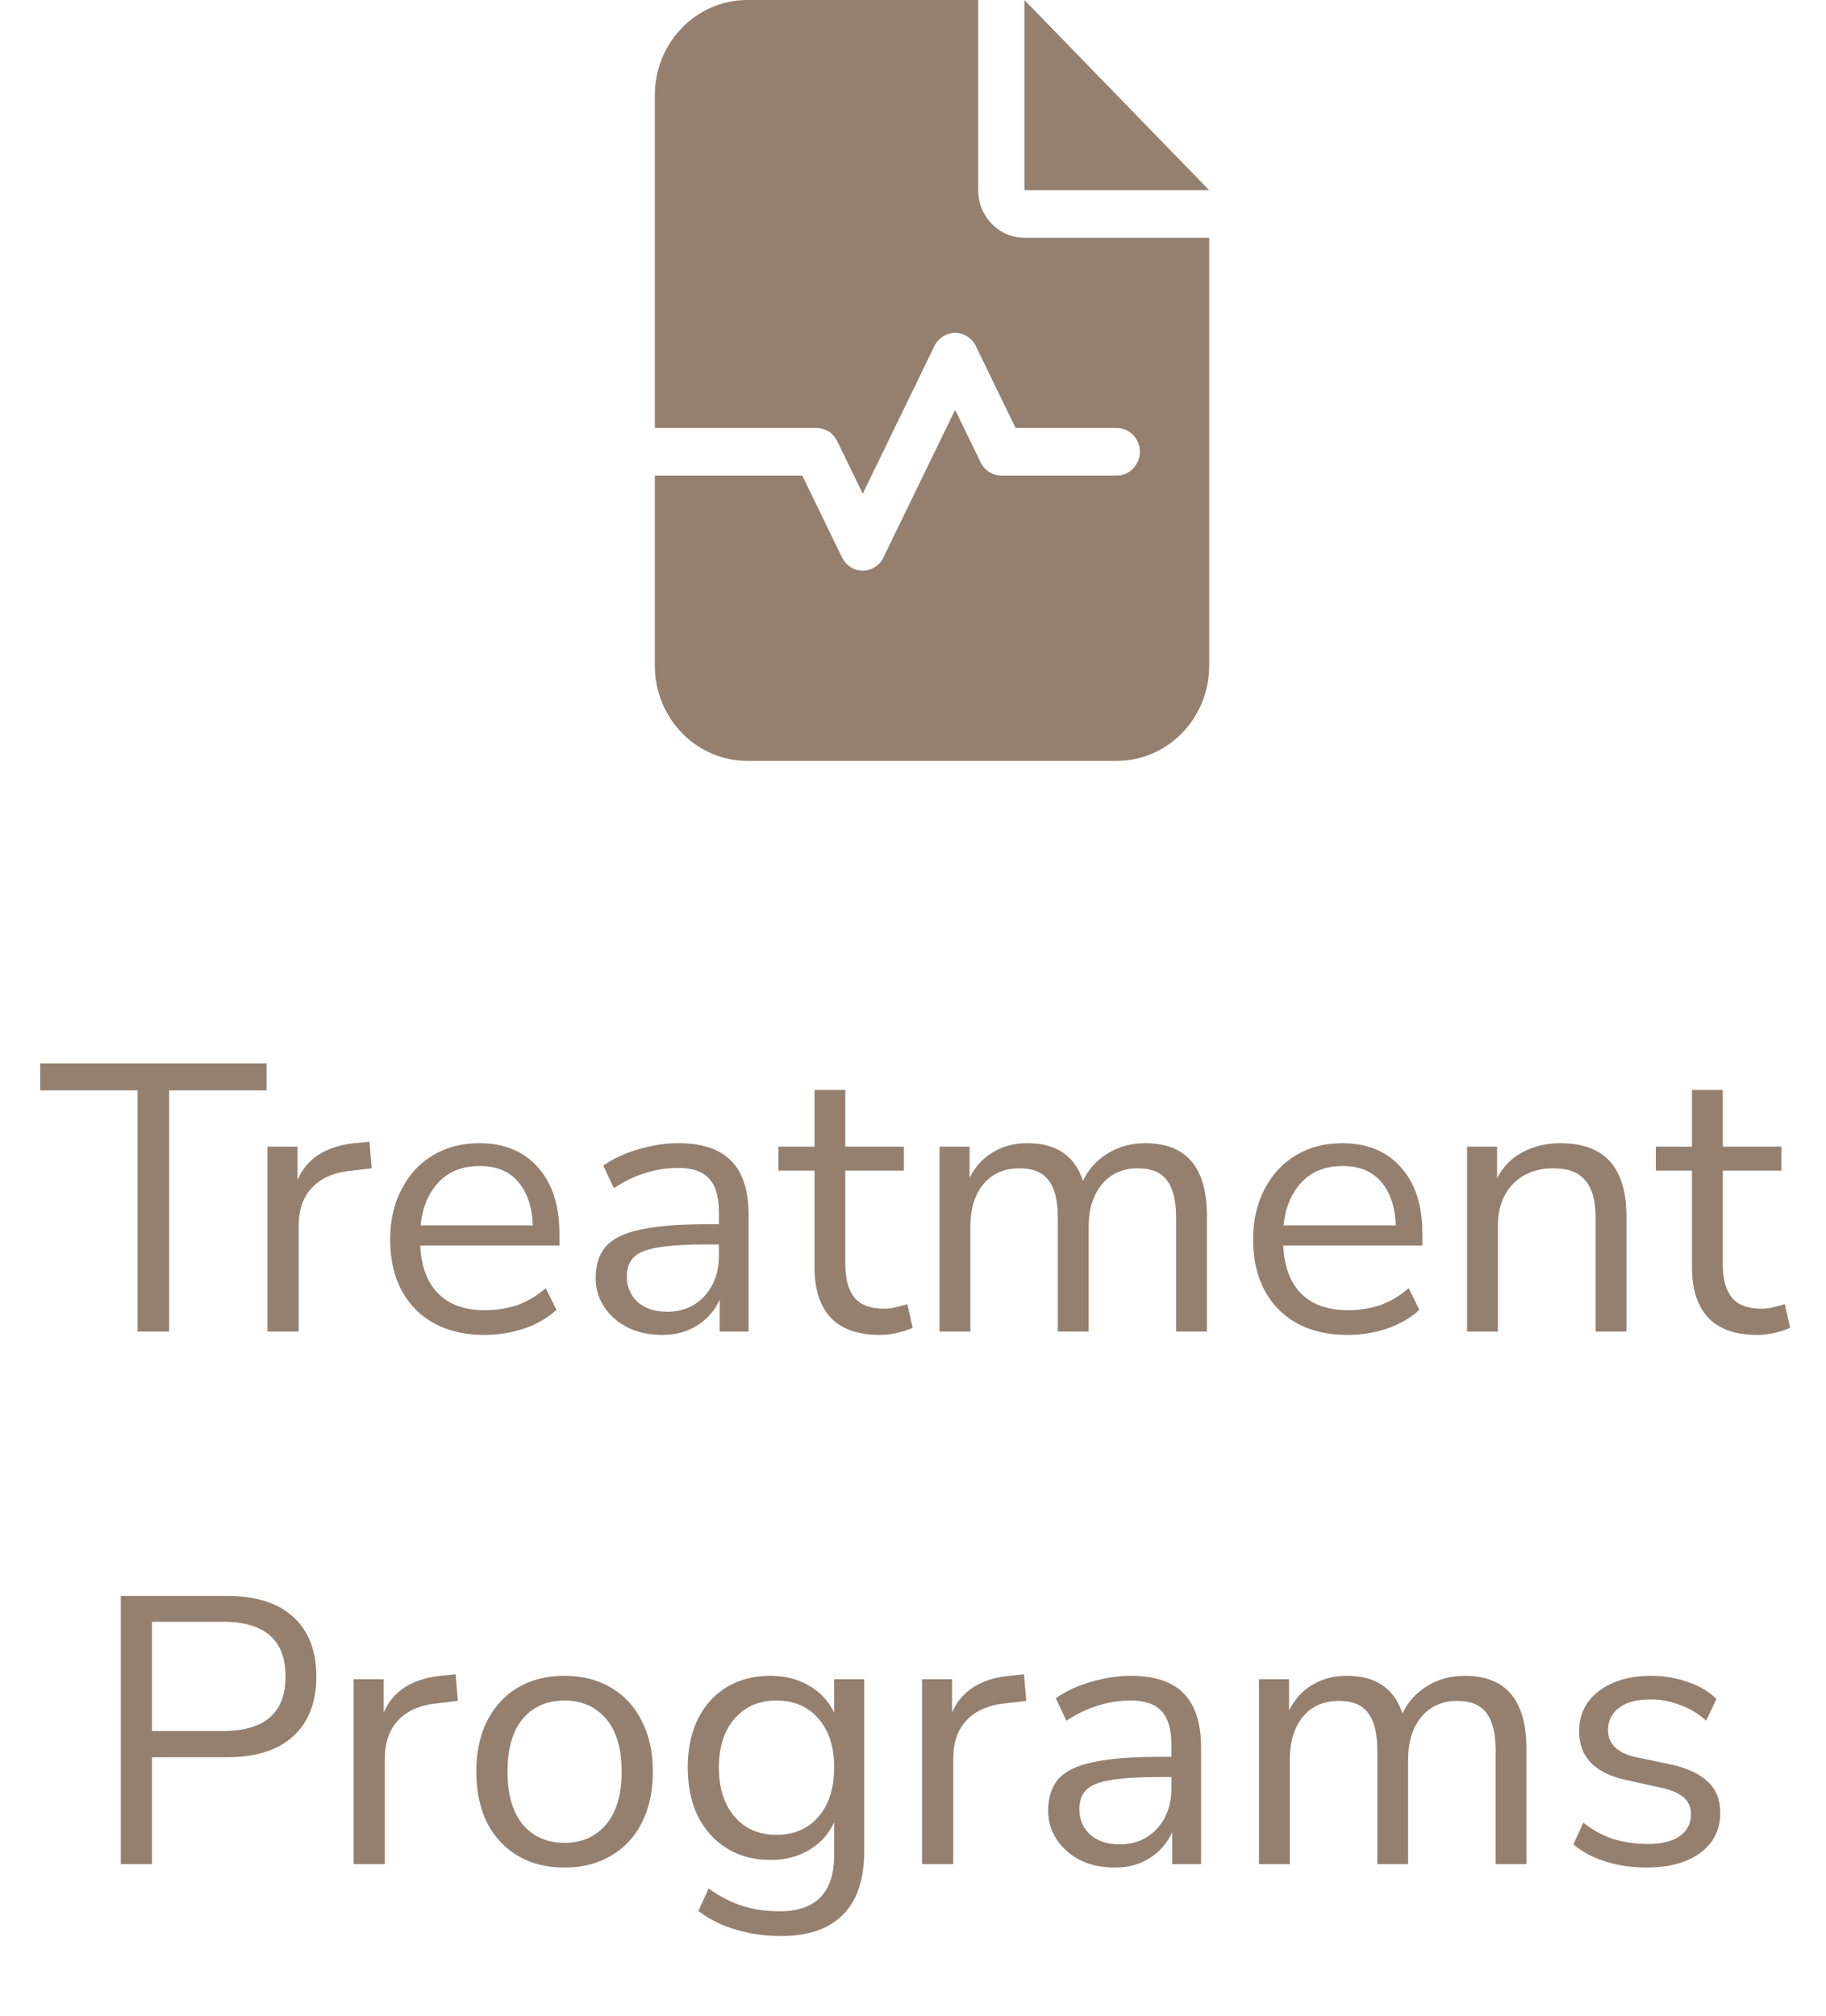 <svg width="48" height="53" viewBox="0 0 48 53" fill="none" xmlns="http://www.w3.org/2000/svg">
    <path d="M3.617 35V28.66H1.057V27.95H7.007V28.66H4.447V35H3.617ZM7.031 35V30.14H7.821V31.01C8.081 30.423 8.614 30.1 9.421 30.04L9.711 30.01L9.771 30.71L9.261 30.77C8.801 30.81 8.451 30.957 8.211 31.21C7.971 31.457 7.851 31.797 7.851 32.23V35H7.031ZM12.746 35.09C11.979 35.09 11.373 34.867 10.926 34.42C10.479 33.967 10.256 33.353 10.256 32.58C10.256 32.08 10.356 31.64 10.556 31.26C10.756 30.873 11.029 30.577 11.376 30.37C11.729 30.157 12.136 30.05 12.596 30.05C13.256 30.05 13.773 30.263 14.146 30.69C14.519 31.11 14.706 31.69 14.706 32.43V32.74H11.046C11.073 33.293 11.233 33.717 11.526 34.01C11.819 34.297 12.226 34.44 12.746 34.44C13.039 34.44 13.319 34.397 13.586 34.31C13.853 34.217 14.106 34.067 14.346 33.86L14.626 34.43C14.406 34.637 14.126 34.8 13.786 34.92C13.446 35.033 13.099 35.09 12.746 35.09ZM12.616 30.65C12.156 30.65 11.793 30.793 11.526 31.08C11.259 31.367 11.103 31.743 11.056 32.21H14.006C13.986 31.717 13.856 31.333 13.616 31.06C13.383 30.787 13.049 30.65 12.616 30.65ZM17.408 35.09C17.075 35.09 16.775 35.027 16.508 34.9C16.248 34.767 16.041 34.587 15.888 34.36C15.735 34.133 15.658 33.88 15.658 33.6C15.658 33.247 15.748 32.967 15.928 32.76C16.115 32.553 16.418 32.407 16.838 32.32C17.265 32.227 17.845 32.18 18.578 32.18H18.898V31.87C18.898 31.457 18.811 31.16 18.638 30.98C18.471 30.793 18.201 30.7 17.828 30.7C17.535 30.7 17.252 30.743 16.978 30.83C16.705 30.91 16.425 31.043 16.138 31.23L15.858 30.64C16.111 30.46 16.418 30.317 16.778 30.21C17.145 30.103 17.495 30.05 17.828 30.05C18.455 30.05 18.918 30.203 19.218 30.51C19.525 30.817 19.678 31.293 19.678 31.94V35H18.918V34.16C18.791 34.447 18.595 34.673 18.328 34.84C18.068 35.007 17.762 35.09 17.408 35.09ZM17.538 34.48C17.938 34.48 18.265 34.343 18.518 34.07C18.771 33.79 18.898 33.437 18.898 33.01V32.71H18.588C18.048 32.71 17.622 32.737 17.308 32.79C17.002 32.837 16.785 32.923 16.658 33.05C16.538 33.17 16.478 33.337 16.478 33.55C16.478 33.823 16.572 34.047 16.758 34.22C16.951 34.393 17.212 34.48 17.538 34.48ZM23.131 35.09C22.558 35.09 22.128 34.94 21.841 34.64C21.554 34.333 21.411 33.893 21.411 33.32V30.77H20.461V30.14H21.411V28.65H22.221V30.14H23.761V30.77H22.221V33.24C22.221 33.62 22.301 33.91 22.461 34.11C22.621 34.303 22.881 34.4 23.241 34.4C23.348 34.4 23.454 34.387 23.561 34.36C23.668 34.333 23.764 34.307 23.851 34.28L23.991 34.9C23.904 34.947 23.778 34.99 23.611 35.03C23.444 35.07 23.284 35.09 23.131 35.09ZM24.697 35V30.14H25.487V30.96C25.634 30.667 25.837 30.443 26.097 30.29C26.357 30.13 26.66 30.05 27.007 30.05C27.767 30.05 28.254 30.38 28.467 31.04C28.614 30.733 28.83 30.493 29.117 30.32C29.404 30.14 29.734 30.05 30.107 30.05C31.187 30.05 31.727 30.69 31.727 31.97V35H30.917V32.01C30.917 31.563 30.837 31.237 30.677 31.03C30.524 30.817 30.267 30.71 29.907 30.71C29.514 30.71 29.2 30.85 28.967 31.13C28.734 31.41 28.617 31.783 28.617 32.25V35H27.807V32.01C27.807 31.563 27.727 31.237 27.567 31.03C27.414 30.817 27.157 30.71 26.797 30.71C26.397 30.71 26.08 30.85 25.847 31.13C25.62 31.41 25.507 31.783 25.507 32.25V35H24.697ZM35.431 35.09C34.665 35.09 34.058 34.867 33.611 34.42C33.165 33.967 32.941 33.353 32.941 32.58C32.941 32.08 33.041 31.64 33.241 31.26C33.441 30.873 33.715 30.577 34.061 30.37C34.415 30.157 34.821 30.05 35.281 30.05C35.941 30.05 36.458 30.263 36.831 30.69C37.205 31.11 37.391 31.69 37.391 32.43V32.74H33.731C33.758 33.293 33.918 33.717 34.211 34.01C34.505 34.297 34.911 34.44 35.431 34.44C35.725 34.44 36.005 34.397 36.271 34.31C36.538 34.217 36.791 34.067 37.031 33.86L37.311 34.43C37.091 34.637 36.811 34.8 36.471 34.92C36.131 35.033 35.785 35.09 35.431 35.09ZM35.301 30.65C34.841 30.65 34.478 30.793 34.211 31.08C33.945 31.367 33.788 31.743 33.741 32.21H36.691C36.671 31.717 36.541 31.333 36.301 31.06C36.068 30.787 35.735 30.65 35.301 30.65ZM38.564 35V30.14H39.354V30.97C39.514 30.663 39.74 30.433 40.034 30.28C40.327 30.127 40.657 30.05 41.024 30.05C42.177 30.05 42.754 30.69 42.754 31.97V35H41.944V32.02C41.944 31.567 41.854 31.237 41.674 31.03C41.5 30.817 41.22 30.71 40.834 30.71C40.387 30.71 40.03 30.85 39.764 31.13C39.504 31.403 39.374 31.77 39.374 32.23V35H38.564ZM46.197 35.09C45.624 35.09 45.194 34.94 44.907 34.64C44.621 34.333 44.477 33.893 44.477 33.32V30.77H43.527V30.14H44.477V28.65H45.287V30.14H46.827V30.77H45.287V33.24C45.287 33.62 45.367 33.91 45.527 34.11C45.687 34.303 45.947 34.4 46.307 34.4C46.414 34.4 46.521 34.387 46.627 34.36C46.734 34.333 46.831 34.307 46.917 34.28L47.057 34.9C46.971 34.947 46.844 34.99 46.677 35.03C46.511 35.07 46.351 35.09 46.197 35.09ZM3.176 49V41.95H5.966C6.726 41.95 7.306 42.133 7.706 42.5C8.112 42.867 8.316 43.39 8.316 44.07C8.316 44.743 8.112 45.267 7.706 45.64C7.306 46.007 6.726 46.19 5.966 46.19H3.996V49H3.176ZM3.996 45.5H5.866C6.959 45.5 7.506 45.023 7.506 44.07C7.506 43.11 6.959 42.63 5.866 42.63H3.996V45.5ZM9.296 49V44.14H10.086V45.01C10.346 44.423 10.88 44.1 11.686 44.04L11.976 44.01L12.036 44.71L11.526 44.77C11.066 44.81 10.716 44.957 10.476 45.21C10.236 45.457 10.116 45.797 10.116 46.23V49H9.296ZM14.841 49.09C14.368 49.09 13.958 48.987 13.611 48.78C13.265 48.573 12.995 48.283 12.802 47.91C12.615 47.53 12.521 47.083 12.521 46.57C12.521 46.057 12.615 45.613 12.802 45.24C12.995 44.86 13.265 44.567 13.611 44.36C13.958 44.153 14.368 44.05 14.841 44.05C15.308 44.05 15.715 44.153 16.061 44.36C16.415 44.567 16.685 44.86 16.872 45.24C17.065 45.613 17.162 46.057 17.162 46.57C17.162 47.083 17.065 47.53 16.872 47.91C16.685 48.283 16.415 48.573 16.061 48.78C15.715 48.987 15.308 49.09 14.841 49.09ZM14.841 48.44C15.295 48.44 15.658 48.28 15.931 47.96C16.205 47.633 16.341 47.17 16.341 46.57C16.341 45.963 16.205 45.5 15.931 45.18C15.658 44.86 15.295 44.7 14.841 44.7C14.382 44.7 14.015 44.86 13.742 45.18C13.475 45.5 13.341 45.963 13.341 46.57C13.341 47.17 13.475 47.633 13.742 47.96C14.015 48.28 14.382 48.44 14.841 48.44ZM20.528 50.89C20.108 50.89 19.712 50.833 19.338 50.72C18.971 50.613 18.645 50.45 18.358 50.23L18.628 49.64C18.928 49.853 19.225 50.007 19.518 50.1C19.818 50.193 20.142 50.24 20.488 50.24C21.448 50.24 21.928 49.747 21.928 48.76V47.9C21.788 48.207 21.568 48.45 21.268 48.63C20.975 48.803 20.638 48.89 20.258 48.89C19.811 48.89 19.425 48.787 19.098 48.58C18.771 48.373 18.518 48.09 18.338 47.73C18.165 47.363 18.078 46.94 18.078 46.46C18.078 45.98 18.165 45.56 18.338 45.2C18.518 44.833 18.771 44.55 19.098 44.35C19.425 44.15 19.811 44.05 20.258 44.05C20.638 44.05 20.975 44.137 21.268 44.31C21.568 44.483 21.788 44.72 21.928 45.02V44.14H22.718V48.65C22.718 49.397 22.532 49.957 22.158 50.33C21.791 50.703 21.248 50.89 20.528 50.89ZM20.408 48.23C20.875 48.23 21.245 48.07 21.518 47.75C21.791 47.43 21.928 47 21.928 46.46C21.928 45.92 21.791 45.493 21.518 45.18C21.245 44.86 20.875 44.7 20.408 44.7C19.948 44.7 19.581 44.86 19.308 45.18C19.035 45.493 18.898 45.92 18.898 46.46C18.898 47 19.035 47.43 19.308 47.75C19.581 48.07 19.948 48.23 20.408 48.23ZM24.238 49V44.14H25.027V45.01C25.288 44.423 25.821 44.1 26.628 44.04L26.918 44.01L26.977 44.71L26.468 44.77C26.008 44.81 25.657 44.957 25.418 45.21C25.177 45.457 25.058 45.797 25.058 46.23V49H24.238ZM29.303 49.09C28.969 49.09 28.669 49.027 28.403 48.9C28.143 48.767 27.936 48.587 27.783 48.36C27.629 48.133 27.553 47.88 27.553 47.6C27.553 47.247 27.643 46.967 27.823 46.76C28.009 46.553 28.313 46.407 28.733 46.32C29.159 46.227 29.739 46.18 30.473 46.18H30.793V45.87C30.793 45.457 30.706 45.16 30.533 44.98C30.366 44.793 30.096 44.7 29.723 44.7C29.429 44.7 29.146 44.743 28.873 44.83C28.599 44.91 28.319 45.043 28.033 45.23L27.753 44.64C28.006 44.46 28.313 44.317 28.673 44.21C29.039 44.103 29.389 44.05 29.723 44.05C30.349 44.05 30.813 44.203 31.113 44.51C31.419 44.817 31.573 45.293 31.573 45.94V49H30.813V48.16C30.686 48.447 30.489 48.673 30.223 48.84C29.963 49.007 29.656 49.09 29.303 49.09ZM29.433 48.48C29.833 48.48 30.159 48.343 30.413 48.07C30.666 47.79 30.793 47.437 30.793 47.01V46.71H30.483C29.943 46.71 29.516 46.737 29.203 46.79C28.896 46.837 28.679 46.923 28.553 47.05C28.433 47.17 28.373 47.337 28.373 47.55C28.373 47.823 28.466 48.047 28.653 48.22C28.846 48.393 29.106 48.48 29.433 48.48ZM33.095 49V44.14H33.885V44.96C34.032 44.667 34.235 44.443 34.495 44.29C34.755 44.13 35.059 44.05 35.405 44.05C36.165 44.05 36.652 44.38 36.865 45.04C37.012 44.733 37.229 44.493 37.515 44.32C37.802 44.14 38.132 44.05 38.505 44.05C39.585 44.05 40.125 44.69 40.125 45.97V49H39.315V46.01C39.315 45.563 39.235 45.237 39.075 45.03C38.922 44.817 38.665 44.71 38.305 44.71C37.912 44.71 37.599 44.85 37.365 45.13C37.132 45.41 37.015 45.783 37.015 46.25V49H36.205V46.01C36.205 45.563 36.125 45.237 35.965 45.03C35.812 44.817 35.555 44.71 35.195 44.71C34.795 44.71 34.479 44.85 34.245 45.13C34.019 45.41 33.905 45.783 33.905 46.25V49H33.095ZM43.28 49.09C42.9 49.09 42.54 49.037 42.2 48.93C41.86 48.823 41.58 48.673 41.36 48.48L41.62 47.91C41.86 48.103 42.123 48.247 42.41 48.34C42.703 48.427 43 48.47 43.3 48.47C43.68 48.47 43.967 48.4 44.16 48.26C44.353 48.12 44.45 47.93 44.45 47.69C44.45 47.503 44.386 47.357 44.26 47.25C44.133 47.137 43.933 47.05 43.66 46.99L42.75 46.79C41.923 46.61 41.51 46.183 41.51 45.51C41.51 45.07 41.683 44.717 42.03 44.45C42.383 44.183 42.843 44.05 43.41 44.05C43.743 44.05 44.06 44.103 44.36 44.21C44.666 44.31 44.92 44.46 45.12 44.66L44.85 45.23C44.657 45.05 44.43 44.913 44.17 44.82C43.916 44.72 43.663 44.67 43.41 44.67C43.036 44.67 42.753 44.743 42.56 44.89C42.367 45.037 42.27 45.23 42.27 45.47C42.27 45.843 42.517 46.083 43.01 46.19L43.92 46.38C44.346 46.473 44.67 46.623 44.89 46.83C45.11 47.03 45.22 47.303 45.22 47.65C45.22 48.097 45.043 48.45 44.69 48.71C44.337 48.963 43.867 49.09 43.28 49.09Z" fill="#958070"/>
    <path d="M19.643 0C18.303 0 17.214 1.121 17.214 2.5V11.25H21.464C21.696 11.25 21.904 11.383 22.007 11.594L22.679 12.977L24.564 9.094C24.667 8.883 24.88 8.75 25.107 8.75C25.335 8.75 25.547 8.883 25.65 9.094L26.697 11.25H29.357C29.691 11.25 29.964 11.531 29.964 11.875C29.964 12.219 29.691 12.5 29.357 12.5H26.321C26.09 12.5 25.881 12.367 25.779 12.156L25.107 10.773L23.221 14.656C23.119 14.867 22.906 15 22.679 15C22.451 15 22.238 14.867 22.136 14.656L21.089 12.5H17.214V17.5C17.214 18.879 18.303 20 19.643 20H29.357C30.697 20 31.786 18.879 31.786 17.5V6.25H26.929C26.257 6.25 25.714 5.691 25.714 5V0H19.643ZM26.929 0V5H31.786L26.929 0Z" fill="#958070"/>
    </svg>
    